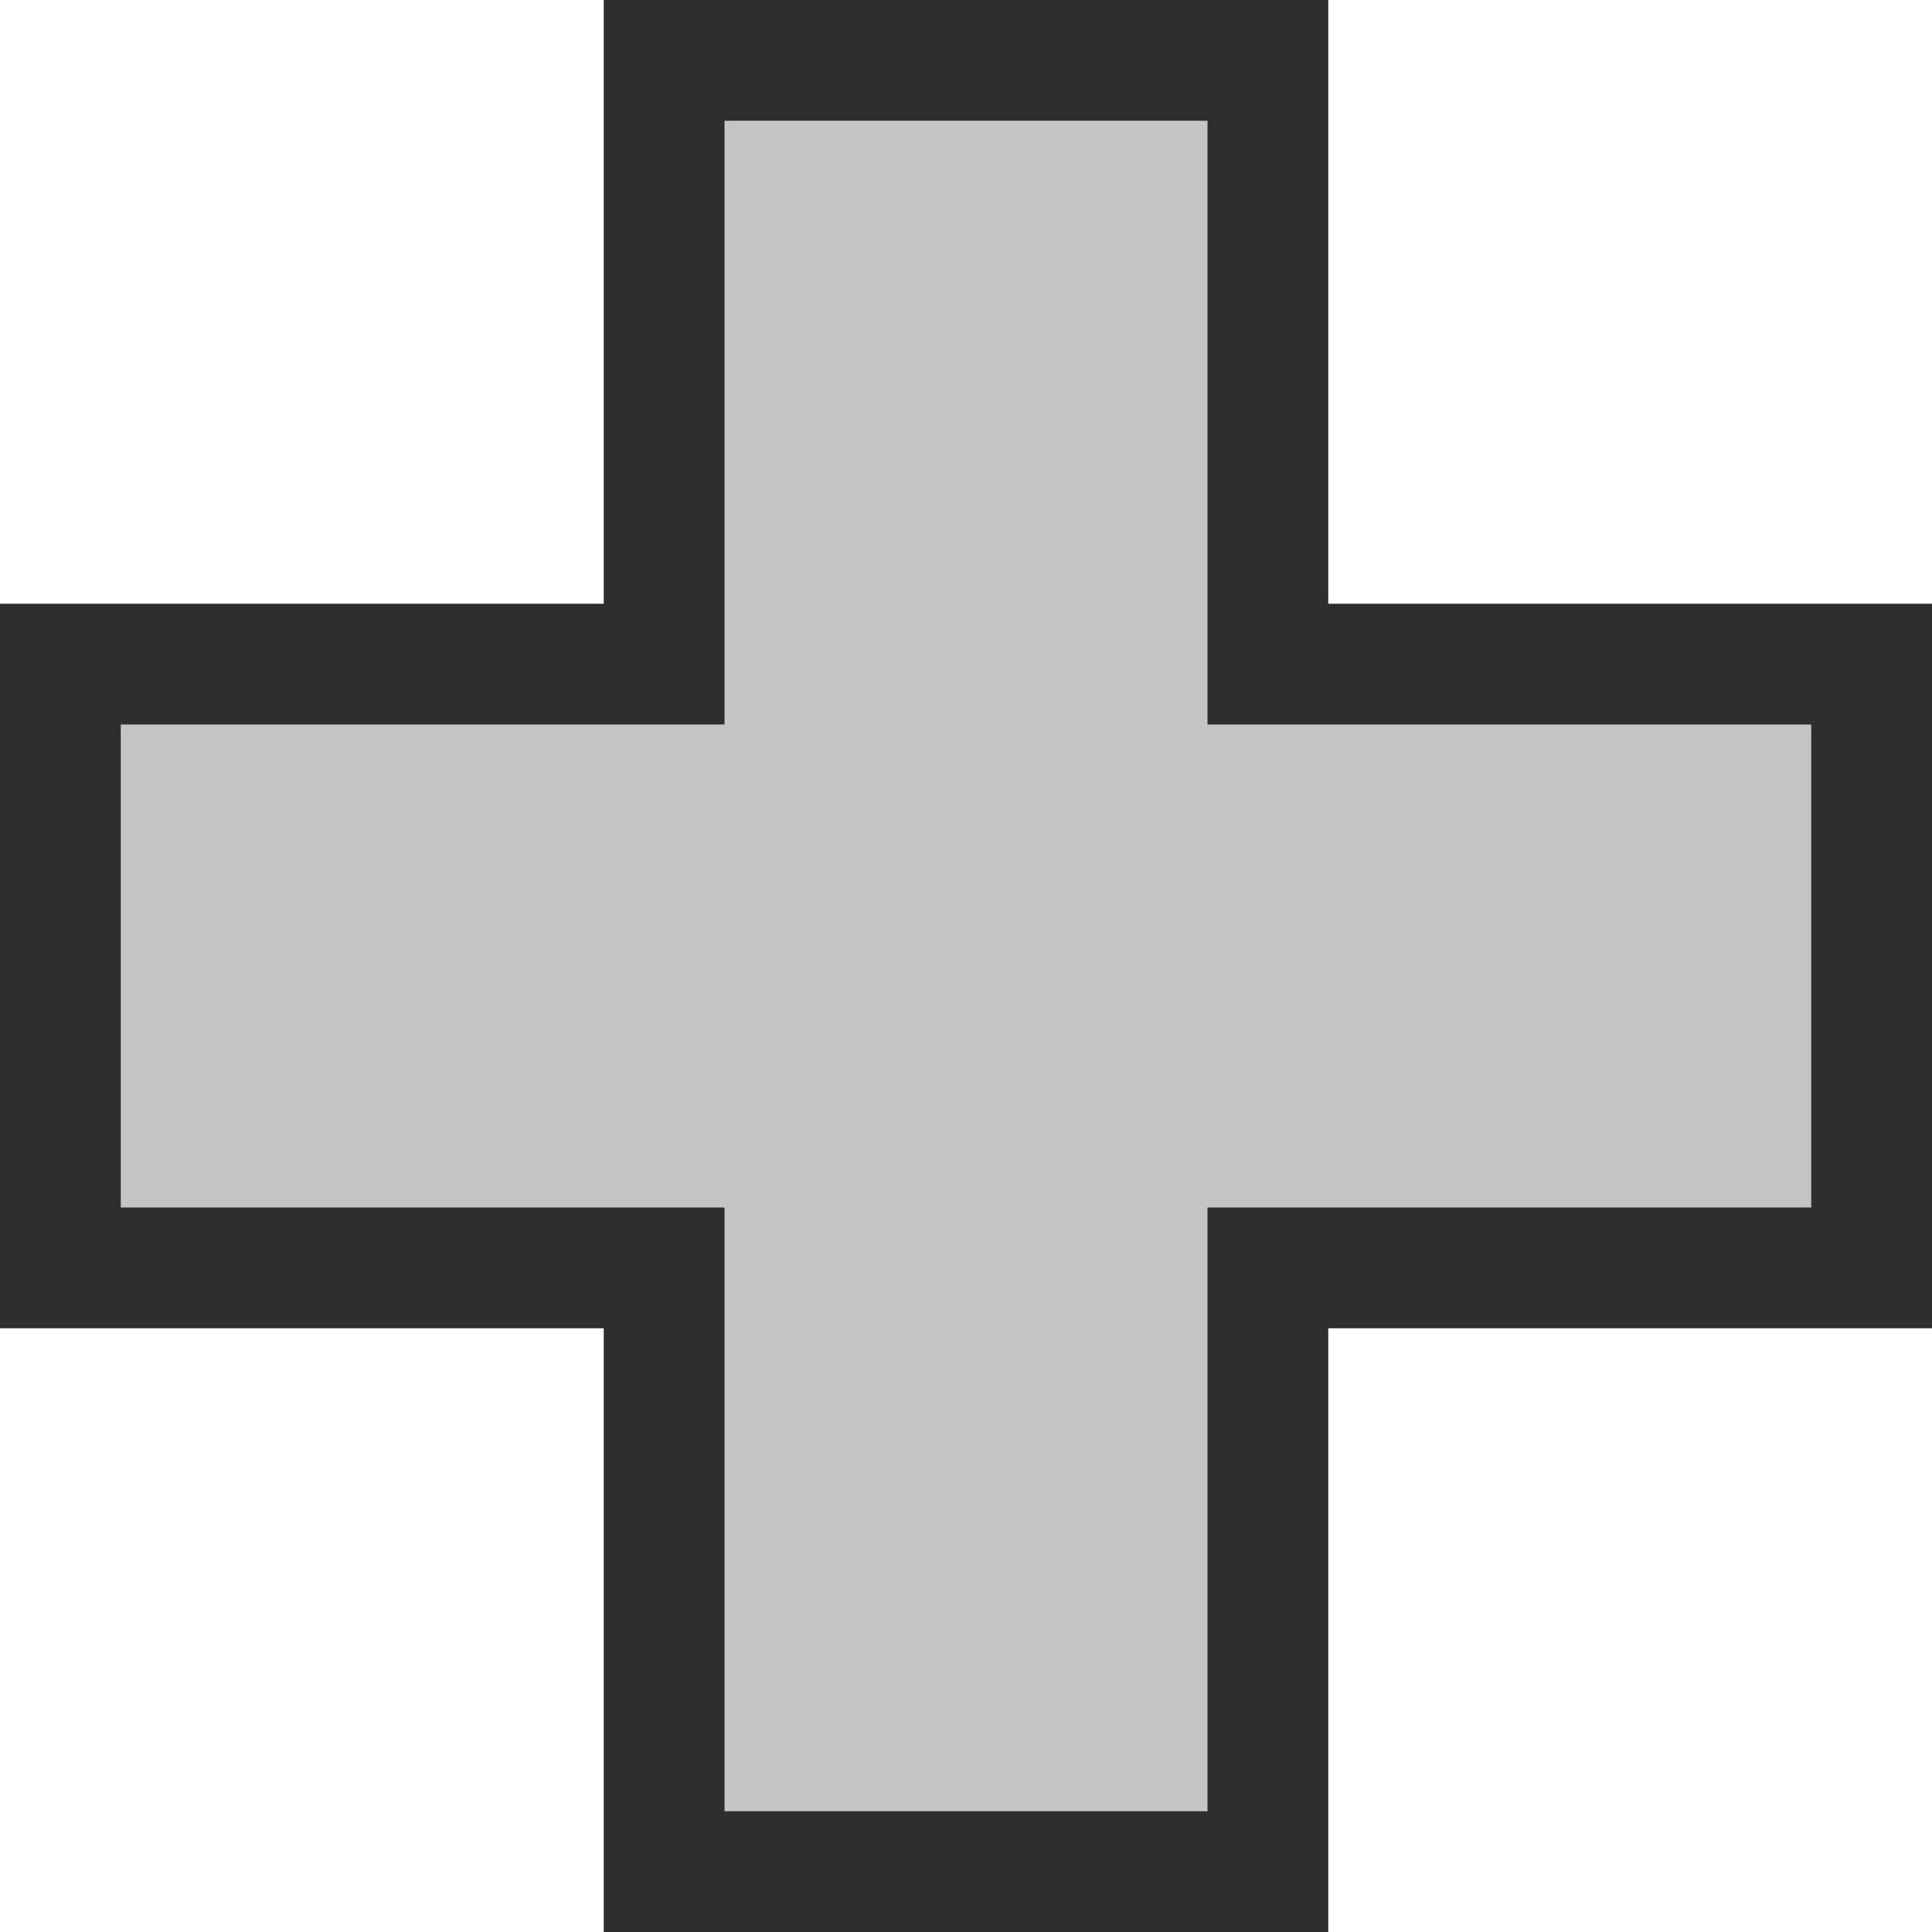 <?xml version="1.0" encoding="utf-8"?>
<!-- Generator: Adobe Illustrator 22.1.0, SVG Export Plug-In . SVG Version: 6.00 Build 0)  -->
<svg version="1.1" xmlns="http://www.w3.org/2000/svg" xmlns:xlink="http://www.w3.org/1999/xlink" x="0px" y="0px"
	 viewBox="0 0 16 16" style="enable-background:new 0 0 16 16;" xml:space="preserve">
<style type="text/css">
	.st0{fill:#2D2D30;}
	.st1{fill:#C5C5C5;}
</style>
<g id="_x7B__PAGE_GRID__x7D_">
</g>
<g id="outline">
	<polygon class="st0" points="0,5 5,5 5,0 11,0 11,5 16,5 16,11 11,11 11,16 5,16 5,11 0,11 	"/>
</g>
<g id="icon_x5F_bg">
	<polygon id="Foreground_4_" class="st1" points="10,6 15,6 15,10 10,10 10,15 6,15 6,10 1,10 1,6 6,6 6,1 10,1 	"/>
</g>
<g id="icon_x5F_fg">
</g>
<g id="not_x5F_bg">
</g>
<g id="not_x5F_fg">
</g>
</svg>
